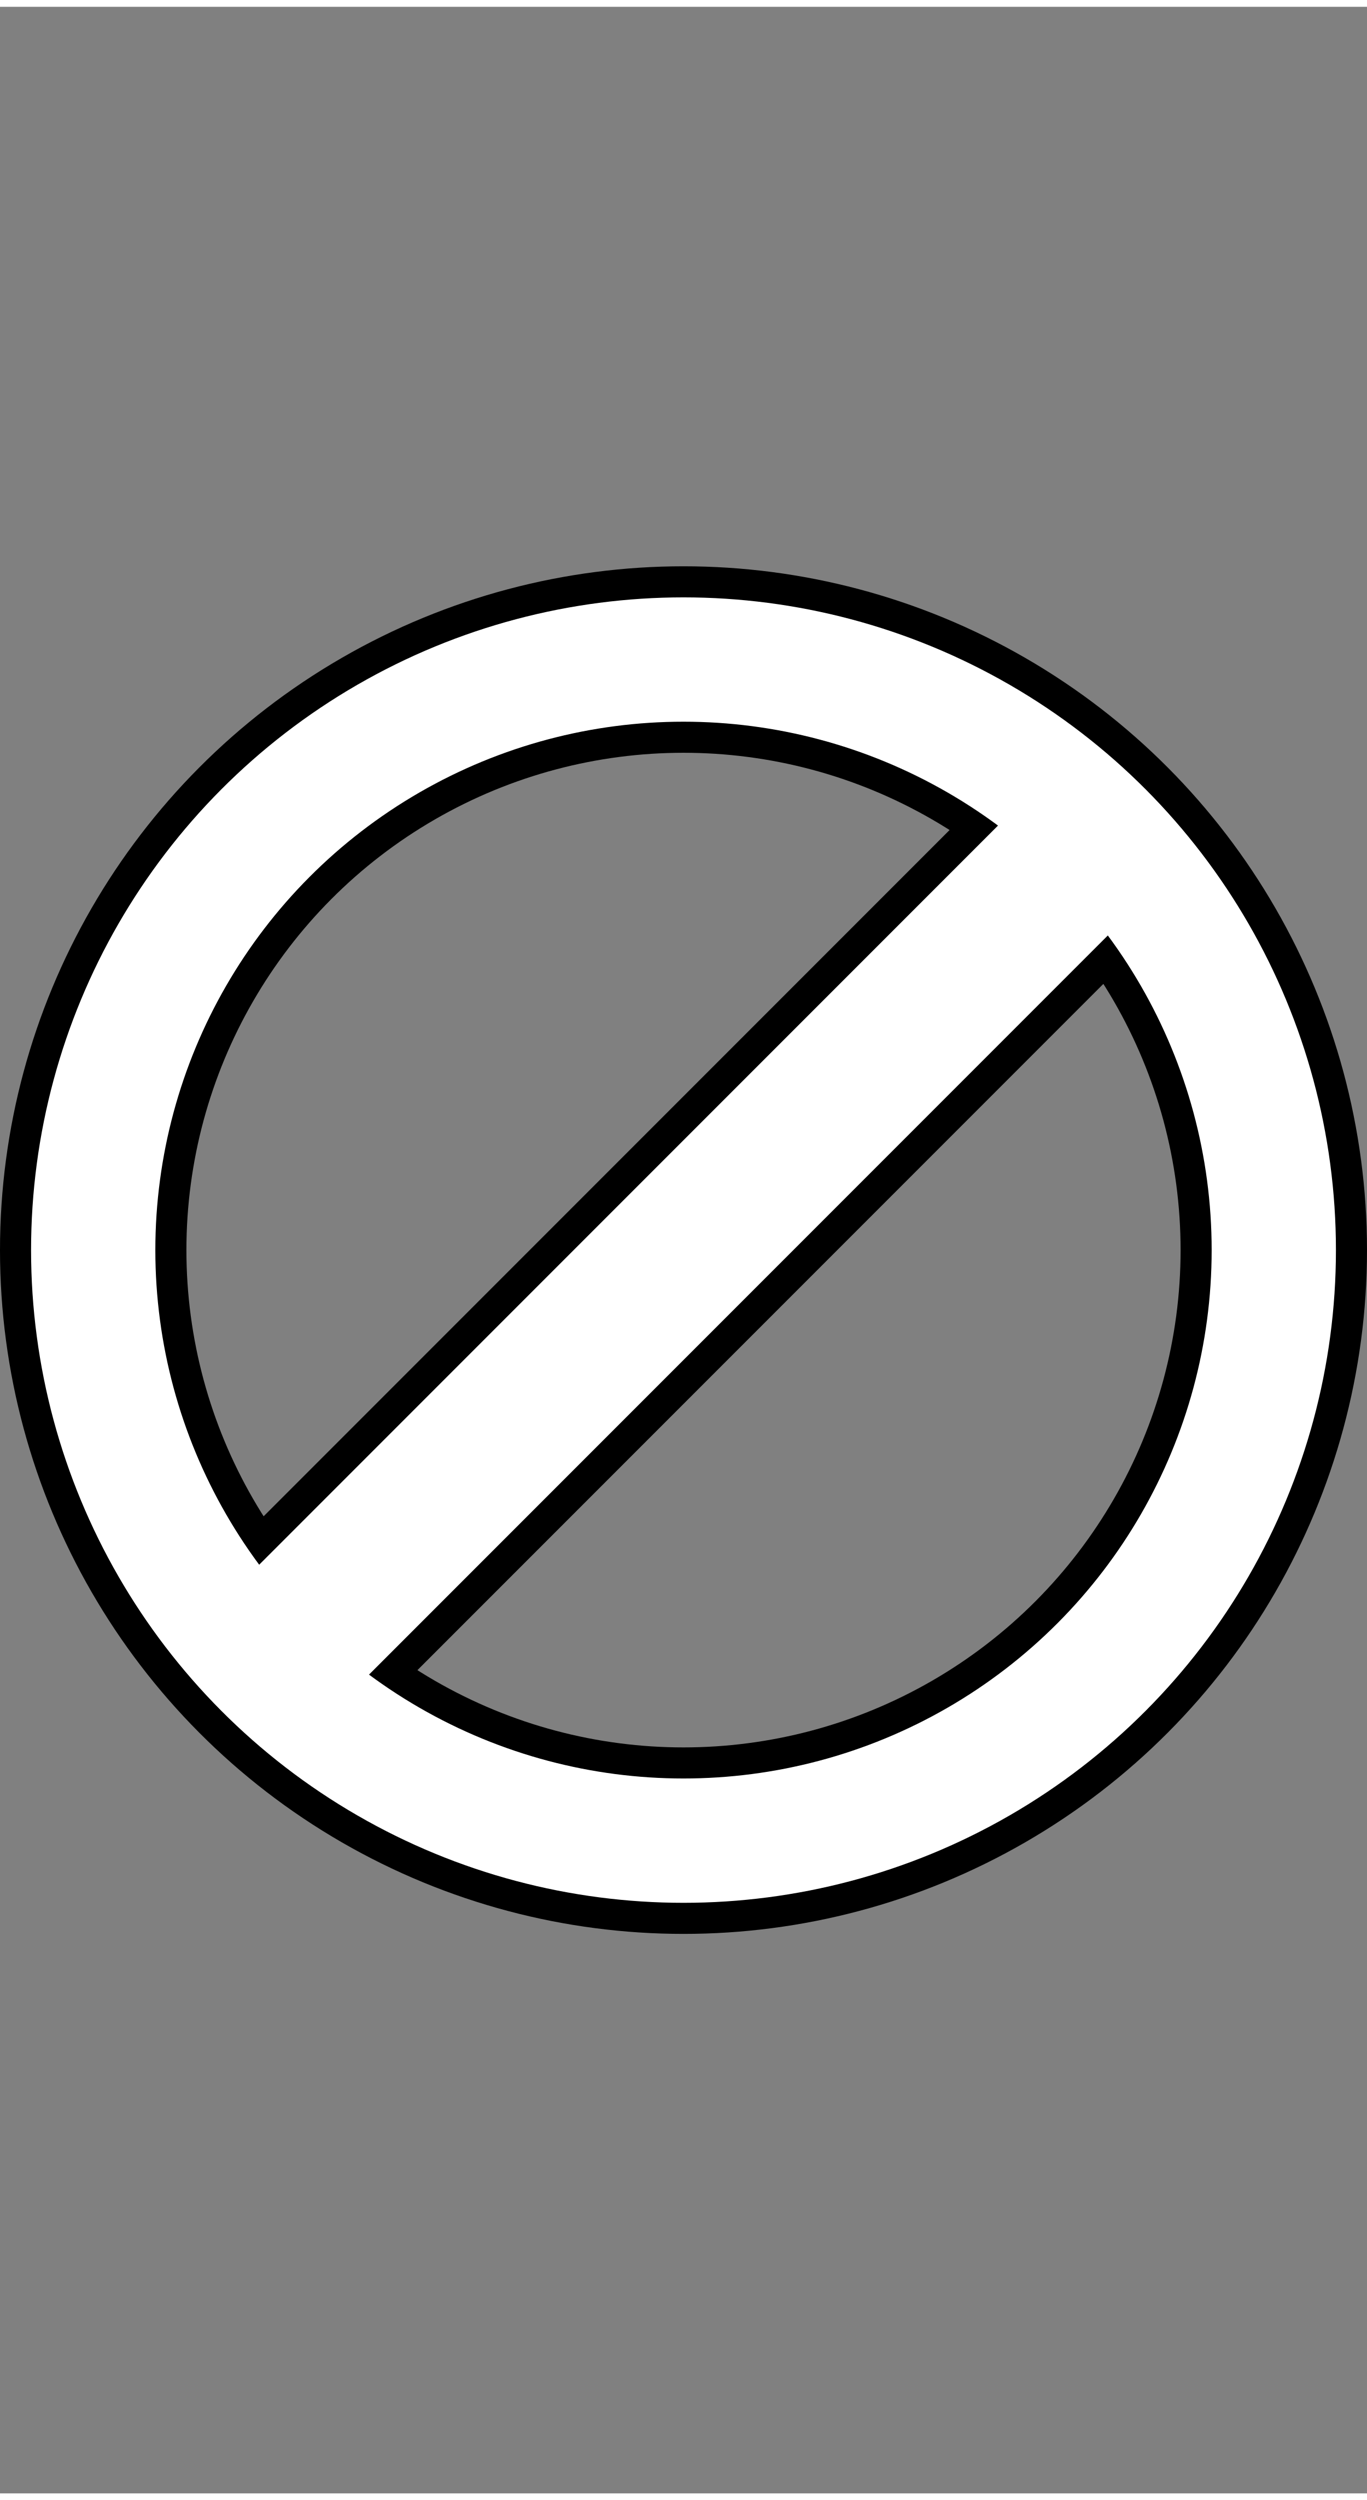 <svg xmlns="http://www.w3.org/2000/svg" xmlns:xlink="http://www.w3.org/1999/xlink" width="44" height="80.438" viewBox="0 0 44 80">
  <rect x="0" y="0" width="44" height="80" fill="#808080" stroke="none"/>
  <ellipse fill="none" stroke="black" cx="22" cy="40" rx="19" ry="19" stroke-width="6"/>
  <rect fill="white" stroke="black" x="2" y="37" width="40" height="6" transform="rotate(135 22 40)" />
  <ellipse fill="none" stroke="white" cx="22" cy="40" rx="19" ry="19" stroke-width="4"/>
</svg>